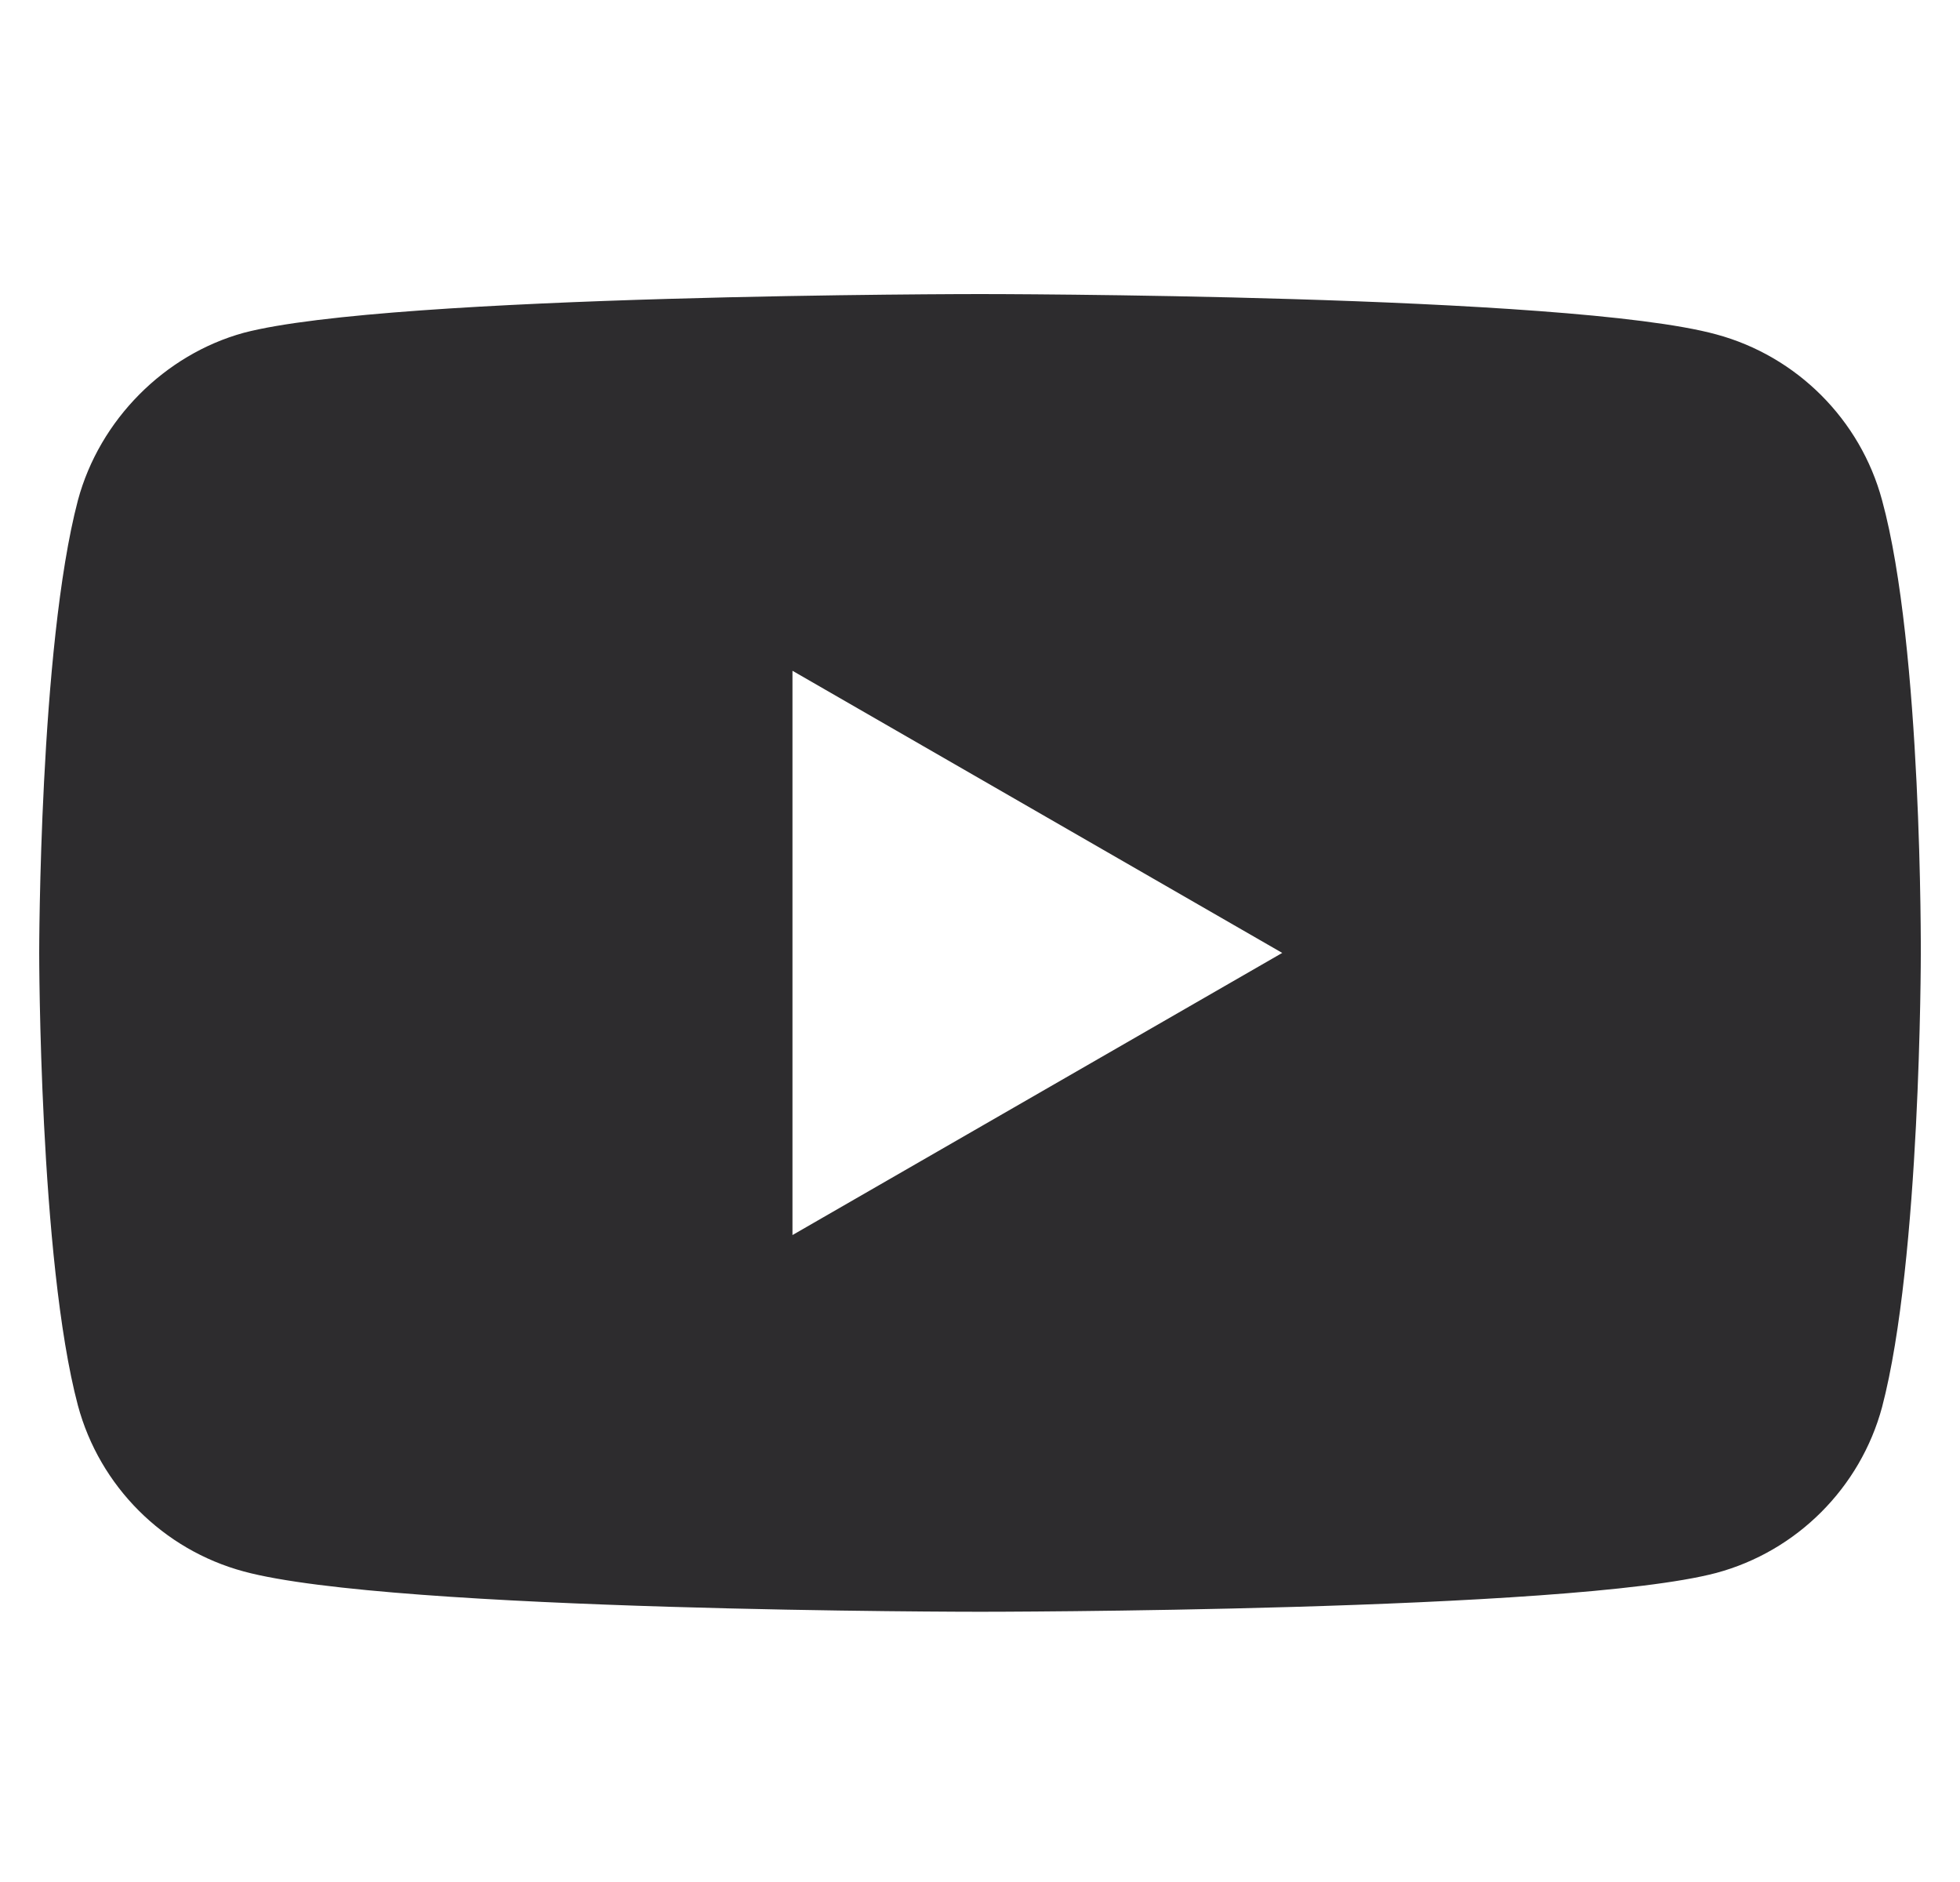 <svg width="25" height="24" viewBox="0 0 25 24" fill="none" xmlns="http://www.w3.org/2000/svg">
<g clip-path="url(#clip0_5214_17421)">
<path d="M24.006 6.379C23.729 5.351 22.918 4.541 21.89 4.264C20.012 3.75 12.5 3.75 12.5 3.75C12.5 3.75 4.988 3.75 3.109 4.244C2.101 4.521 1.271 5.351 0.994 6.379C0.5 8.257 0.5 12.152 0.5 12.152C0.5 12.152 0.5 16.066 0.994 17.924C1.271 18.953 2.081 19.763 3.11 20.04C5.007 20.554 12.5 20.554 12.5 20.554C12.5 20.554 20.012 20.554 21.89 20.059C22.918 19.783 23.729 18.972 24.006 17.944C24.5 16.066 24.5 12.172 24.5 12.172C24.5 12.172 24.52 8.257 24.006 6.379ZM10.108 15.75V8.554L16.355 12.152L10.108 15.75Z" fill="#2D2C2E"/>
</g>
<defs>
<clipPath id="clip0_5214_17421">
<rect width="24" height="24" fill="white" transform="translate(0.5)"/>
</clipPath>
</defs>
</svg>
